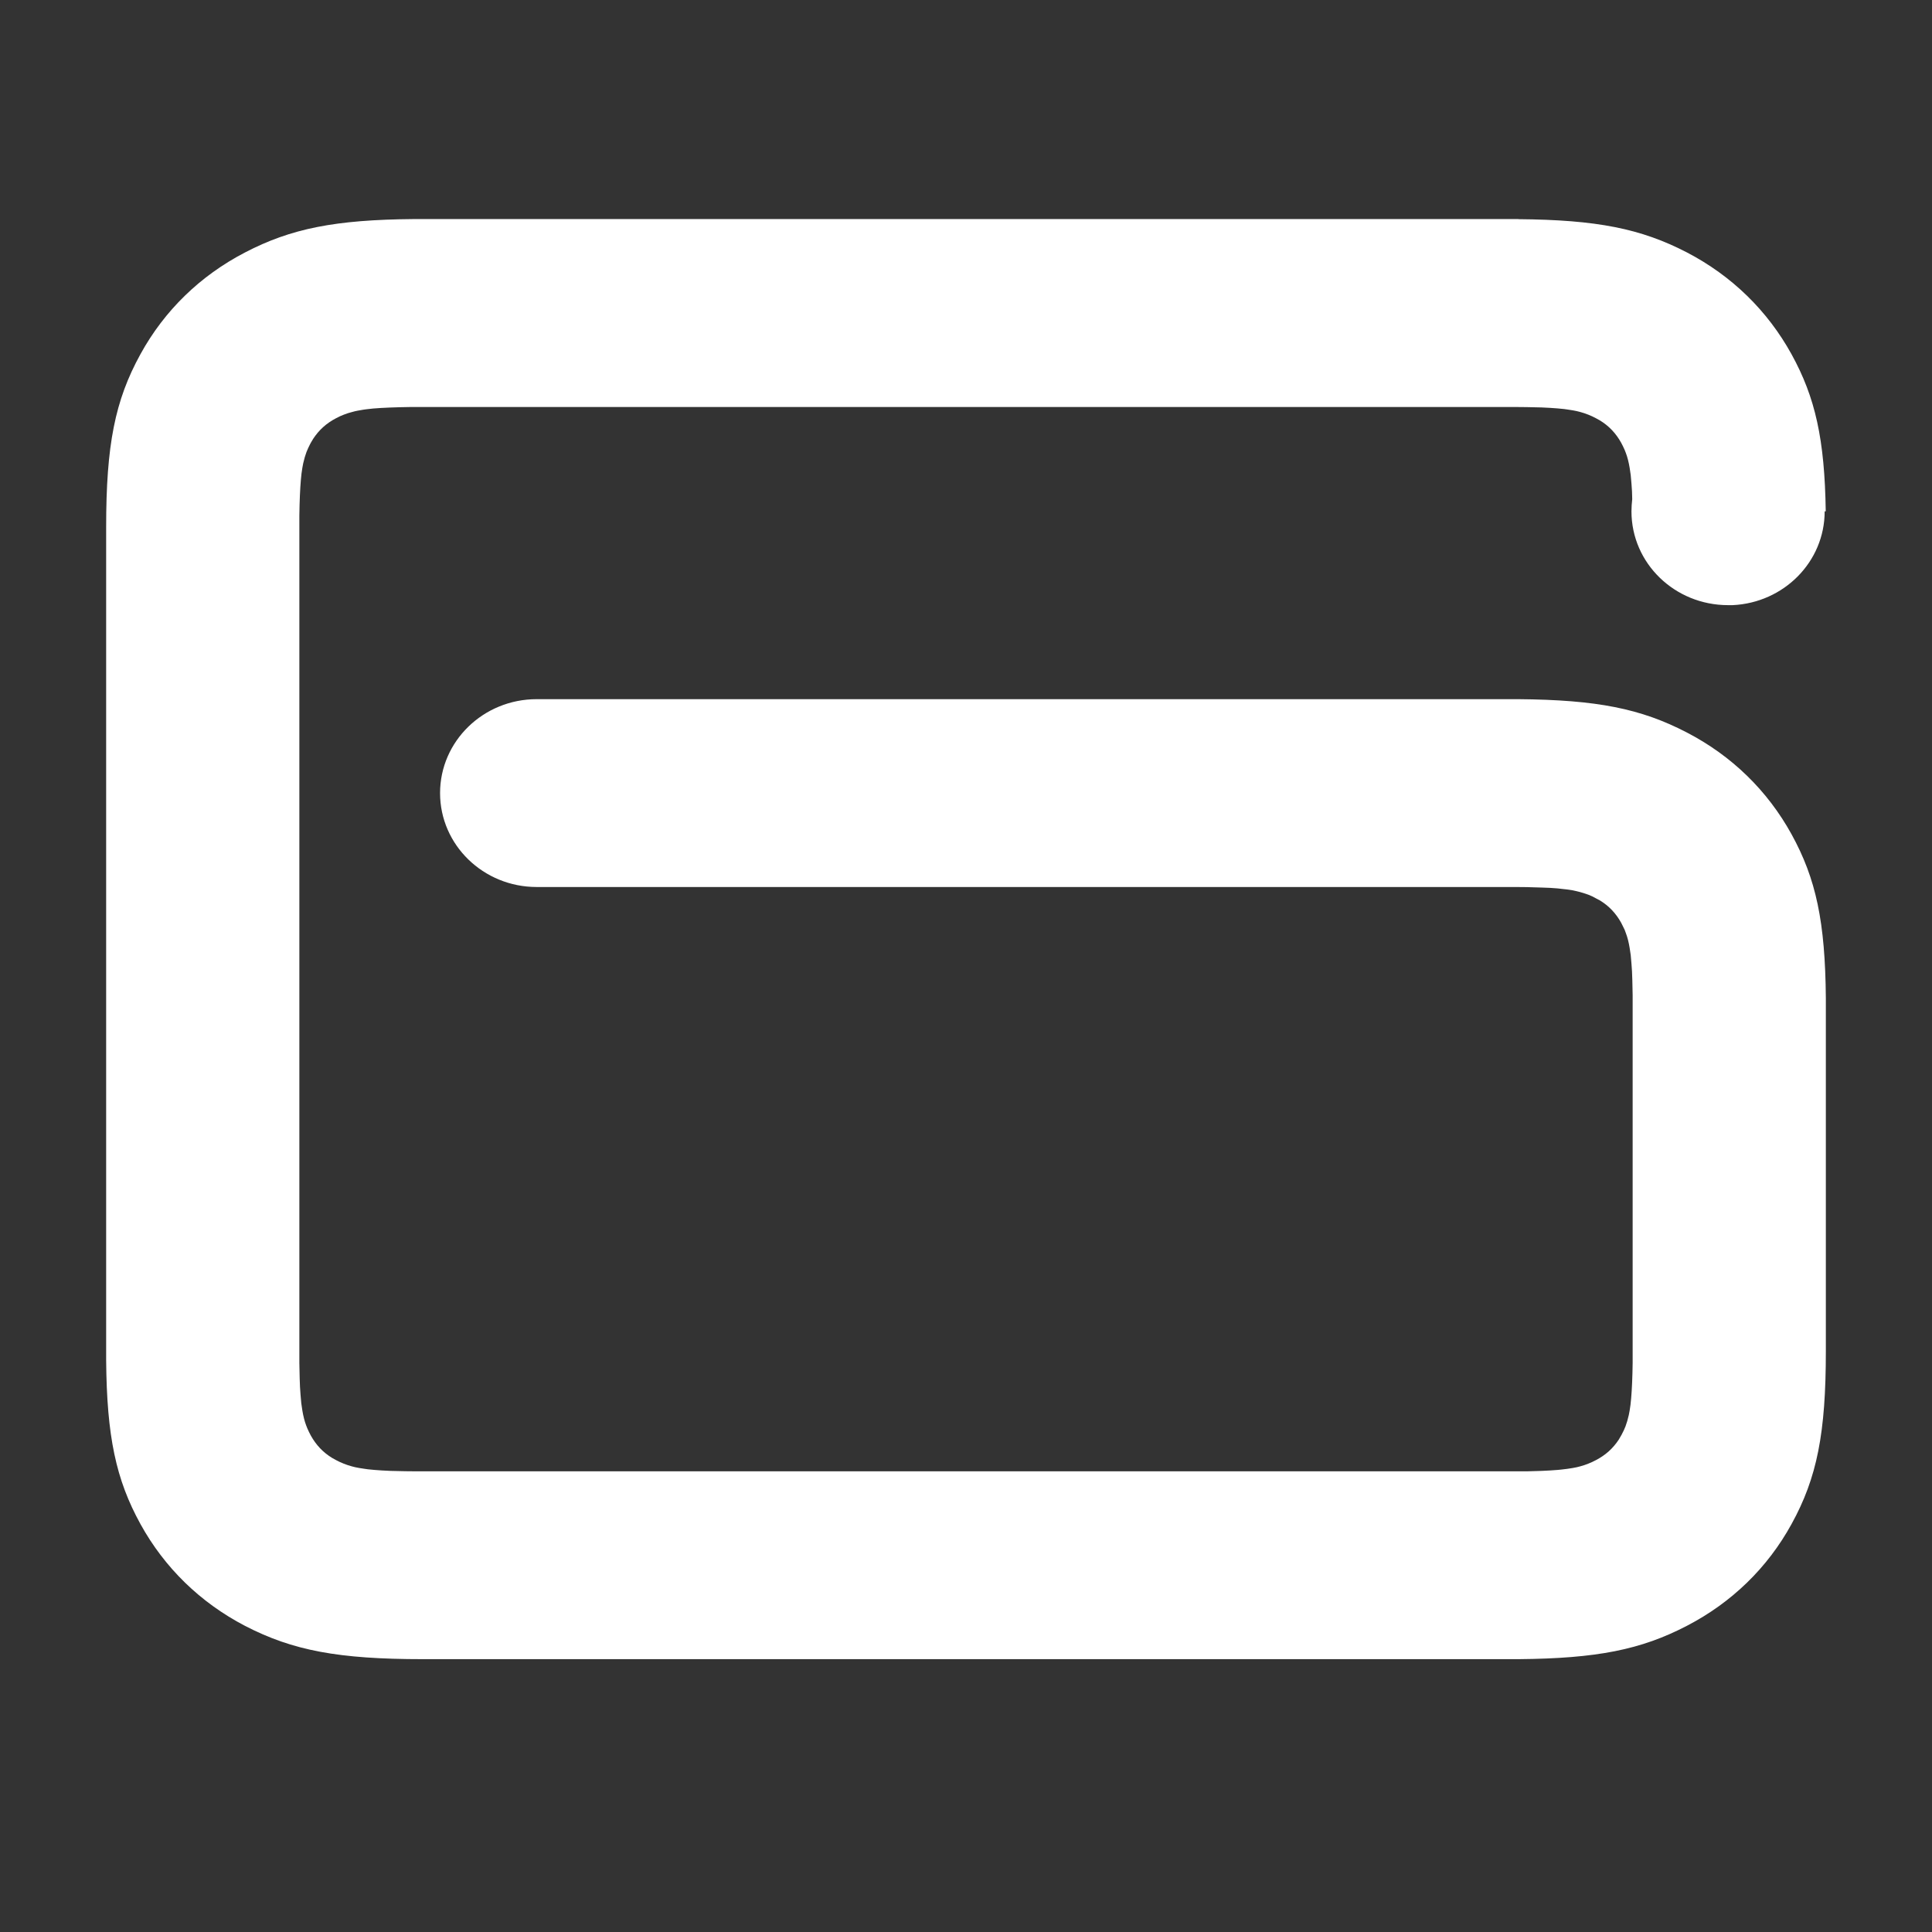 <svg xmlns="http://www.w3.org/2000/svg" width="18" height="18" viewBox="0 0 18 18">
    <rect x="0" y="0" width="18" height="18" fill="#333333" stroke="none"/>
    <g fill="none" fill-rule="evenodd">
        <g fill-rule="nonzero">
            <g>
                <g>
                    <path d="M18 0v18H0V0h18zm-.5.5H.5v17h17V.5z" transform="translate(-1638 -229) translate(1623 161) translate(15 68)"/>
                    <path fill="#FFF" d="M14.146 2.042c.732.006 1.143.088 1.571.31.418.218.75.542.974.948.222.403.309.792.319 1.464H17c0 .47-.38.852-.858.874H16.1c-.497 0-.9-.39-.9-.874 0-.038.003-.076.007-.113l-.002-.073-.005-.073-.007-.079-.01-.068c-.009-.053-.02-.097-.035-.137l-.011-.028-.016-.035-.017-.033c-.049-.088-.113-.156-.198-.208l-.038-.021-.034-.017-.035-.015-.038-.014-.04-.012-.032-.008-.036-.007-.052-.008-.028-.004-.062-.006-.07-.005-.08-.004-.137-.003-.106-.001H3.825l-.103.002-.092.003-.082.004-.071.005-.063.007-.029.004-.052.009-.024.005-.023.006-.043.012-.039.014-.036.015-.036.018c-.091.047-.16.11-.214.192l-.022.037-.009.017-.016.033-.015.035c-.012.032-.022.066-.031.106l-.008.042-.008.054-.003.03-.003.03-.005.068-.004.077-.003.087-.002.098v7.897l.003.142.003.081.005.073.007.079.01.068c.009.053.02.097.035.137l.011.028.016.035.017.033c.049.088.113.156.198.208l.038.021.034.017.035.015.038.014.04.012.032.008.036.007.052.008.028.004.062.006.07.005.08.004.137.003.106.001h10.342l.138-.004.079-.004.07-.005.032-.003.058-.007.052-.008.036-.007.032-.008.04-.012.038-.014.035-.015.034-.017c.091-.047.16-.11.214-.192l.026-.045.021-.042.015-.035c.012-.032.022-.066.031-.106l.008-.042.008-.054.003-.03.003-.03.005-.068.004-.077.003-.087.002-.098V9.273l-.003-.141-.003-.082-.005-.072-.007-.08-.01-.067c-.009-.054-.02-.098-.035-.137l-.011-.03-.016-.033-.017-.034c-.049-.088-.113-.156-.198-.208l-.038-.02-.034-.018-.035-.015-.038-.013-.04-.012-.032-.008-.036-.008-.052-.008-.028-.003-.062-.007-.07-.005-.08-.003-.137-.004-.106-.001H5c-.497 0-.9-.392-.9-.875s.403-.875.9-.875h9.146c.732.006 1.143.088 1.571.311.418.217.75.541.974.947.229.416.314.816.32 1.528v3.289c0 .764-.082 1.179-.32 1.611-.223.406-.556.73-.974.947-.428.223-.84.305-1.571.311H3.94c-.786 0-1.212-.08-1.657-.31-.418-.218-.75-.542-.974-.948-.229-.416-.314-.816-.32-1.527V4.91c0-.764.082-1.179.32-1.611.223-.406.556-.73.974-.947.428-.223.84-.305 1.571-.311h10.292z" transform="translate(-1638 -229) translate(1623 161) translate(15 68)"/>
                </g>
            </g>
        </g>
    </g>
</svg>
